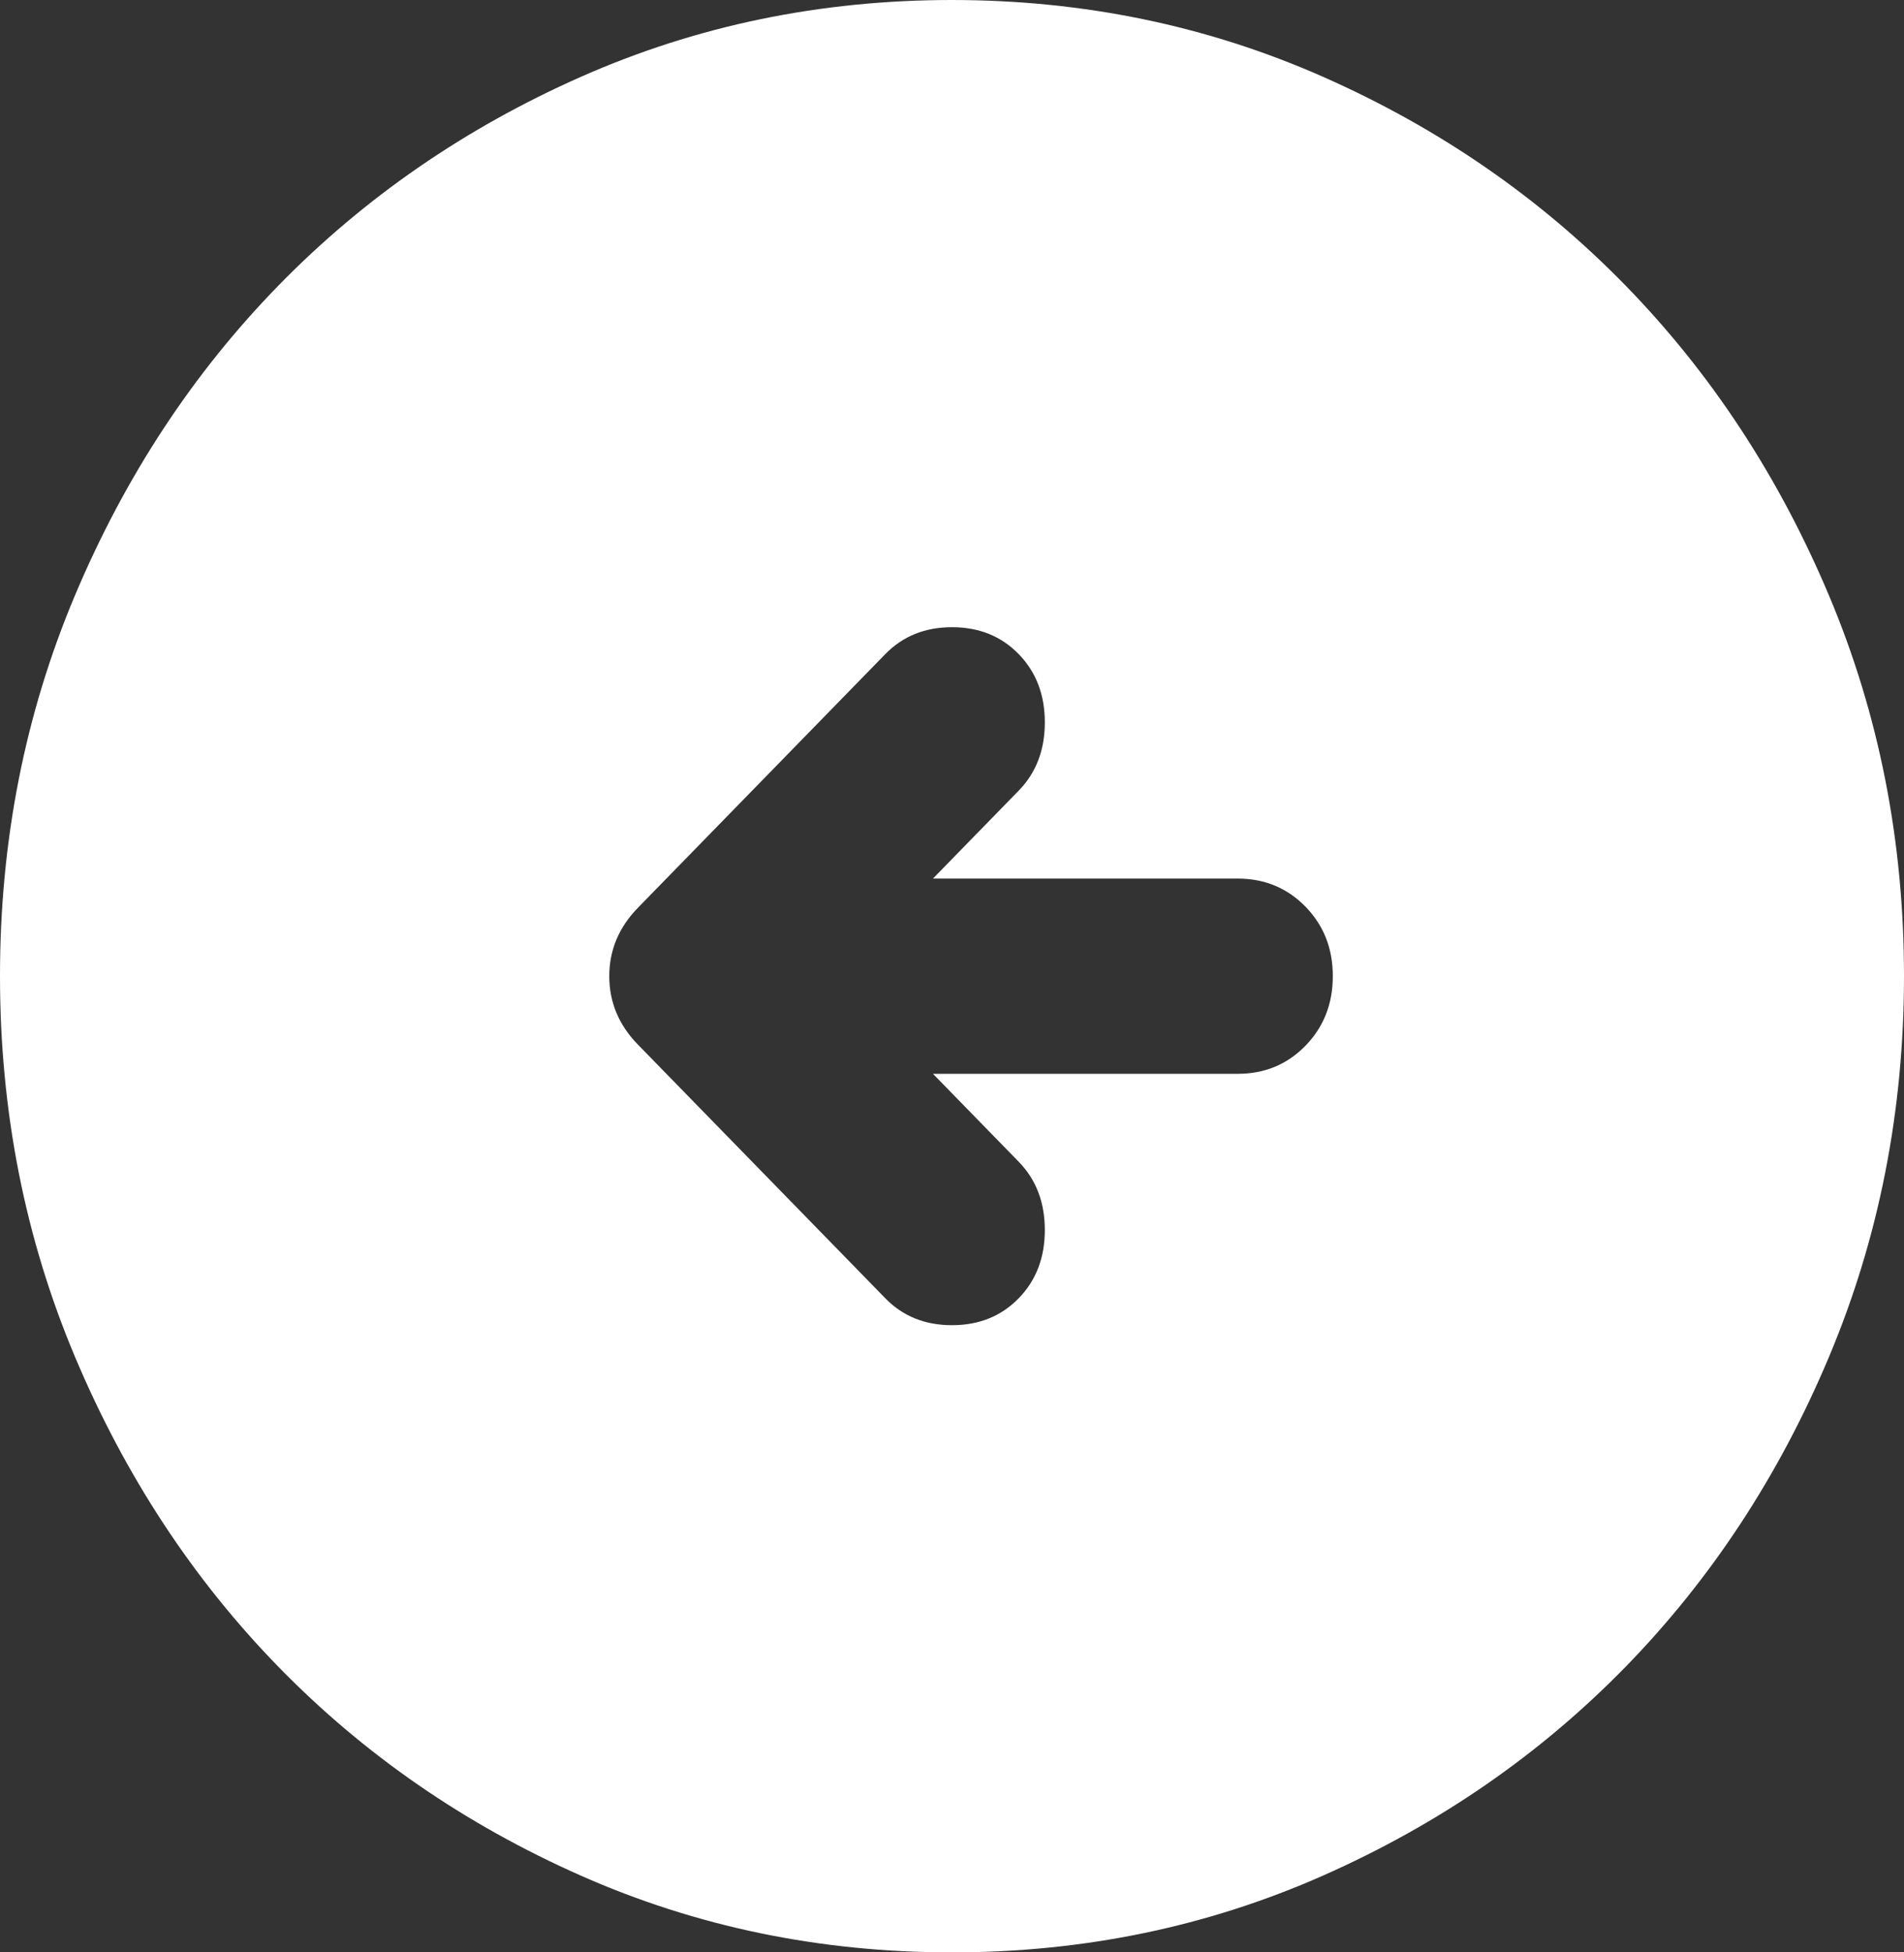 <svg width="40" height="41" viewBox="0 0 40 41" fill="none" xmlns="http://www.w3.org/2000/svg">
<rect x="0" y="0" width="40" height="41" fill="#333333" stroke="none"/>
<path d="M20 41C22.767 41 25.367 40.462 27.8 39.385C30.233 38.308 32.35 36.847 34.15 35.004C35.95 33.159 37.375 30.989 38.424 28.495C39.473 26.001 39.999 23.336 40 20.5C40 17.664 39.475 14.999 38.424 12.505C37.373 10.011 35.949 7.841 34.15 5.996C32.35 4.151 30.233 2.691 27.8 1.615C25.367 0.54 22.767 0.001 20 0C17.233 0 14.633 0.538 12.2 1.615C9.767 2.692 7.65 4.153 5.85 5.996C4.05 7.841 2.625 10.011 1.574 12.505C0.523 14.999 -0.001 17.664 0 20.5C0 23.336 0.525 26.001 1.576 28.495C2.627 30.989 4.051 33.159 5.85 35.004C7.65 36.849 9.767 38.31 12.2 39.387C14.633 40.464 17.233 41.001 20 41ZM19.6 22.55L21.4 24.395C21.767 24.771 21.95 25.249 21.95 25.83C21.95 26.411 21.767 26.889 21.4 27.265C21.033 27.641 20.567 27.829 20 27.829C19.433 27.829 18.967 27.641 18.6 27.265L13.4 21.935C13 21.525 12.8 21.047 12.8 20.5C12.8 19.953 13 19.475 13.4 19.065L18.6 13.735C18.967 13.359 19.433 13.171 20 13.171C20.567 13.171 21.033 13.359 21.4 13.735C21.767 14.111 21.95 14.589 21.95 15.17C21.95 15.751 21.767 16.229 21.4 16.605L19.6 18.45H26C26.567 18.45 27.042 18.647 27.426 19.04C27.81 19.434 28.001 19.921 28 20.5C28 21.081 27.808 21.568 27.424 21.962C27.04 22.355 26.565 22.551 26 22.55H19.6Z" fill="white"/>
</svg>
